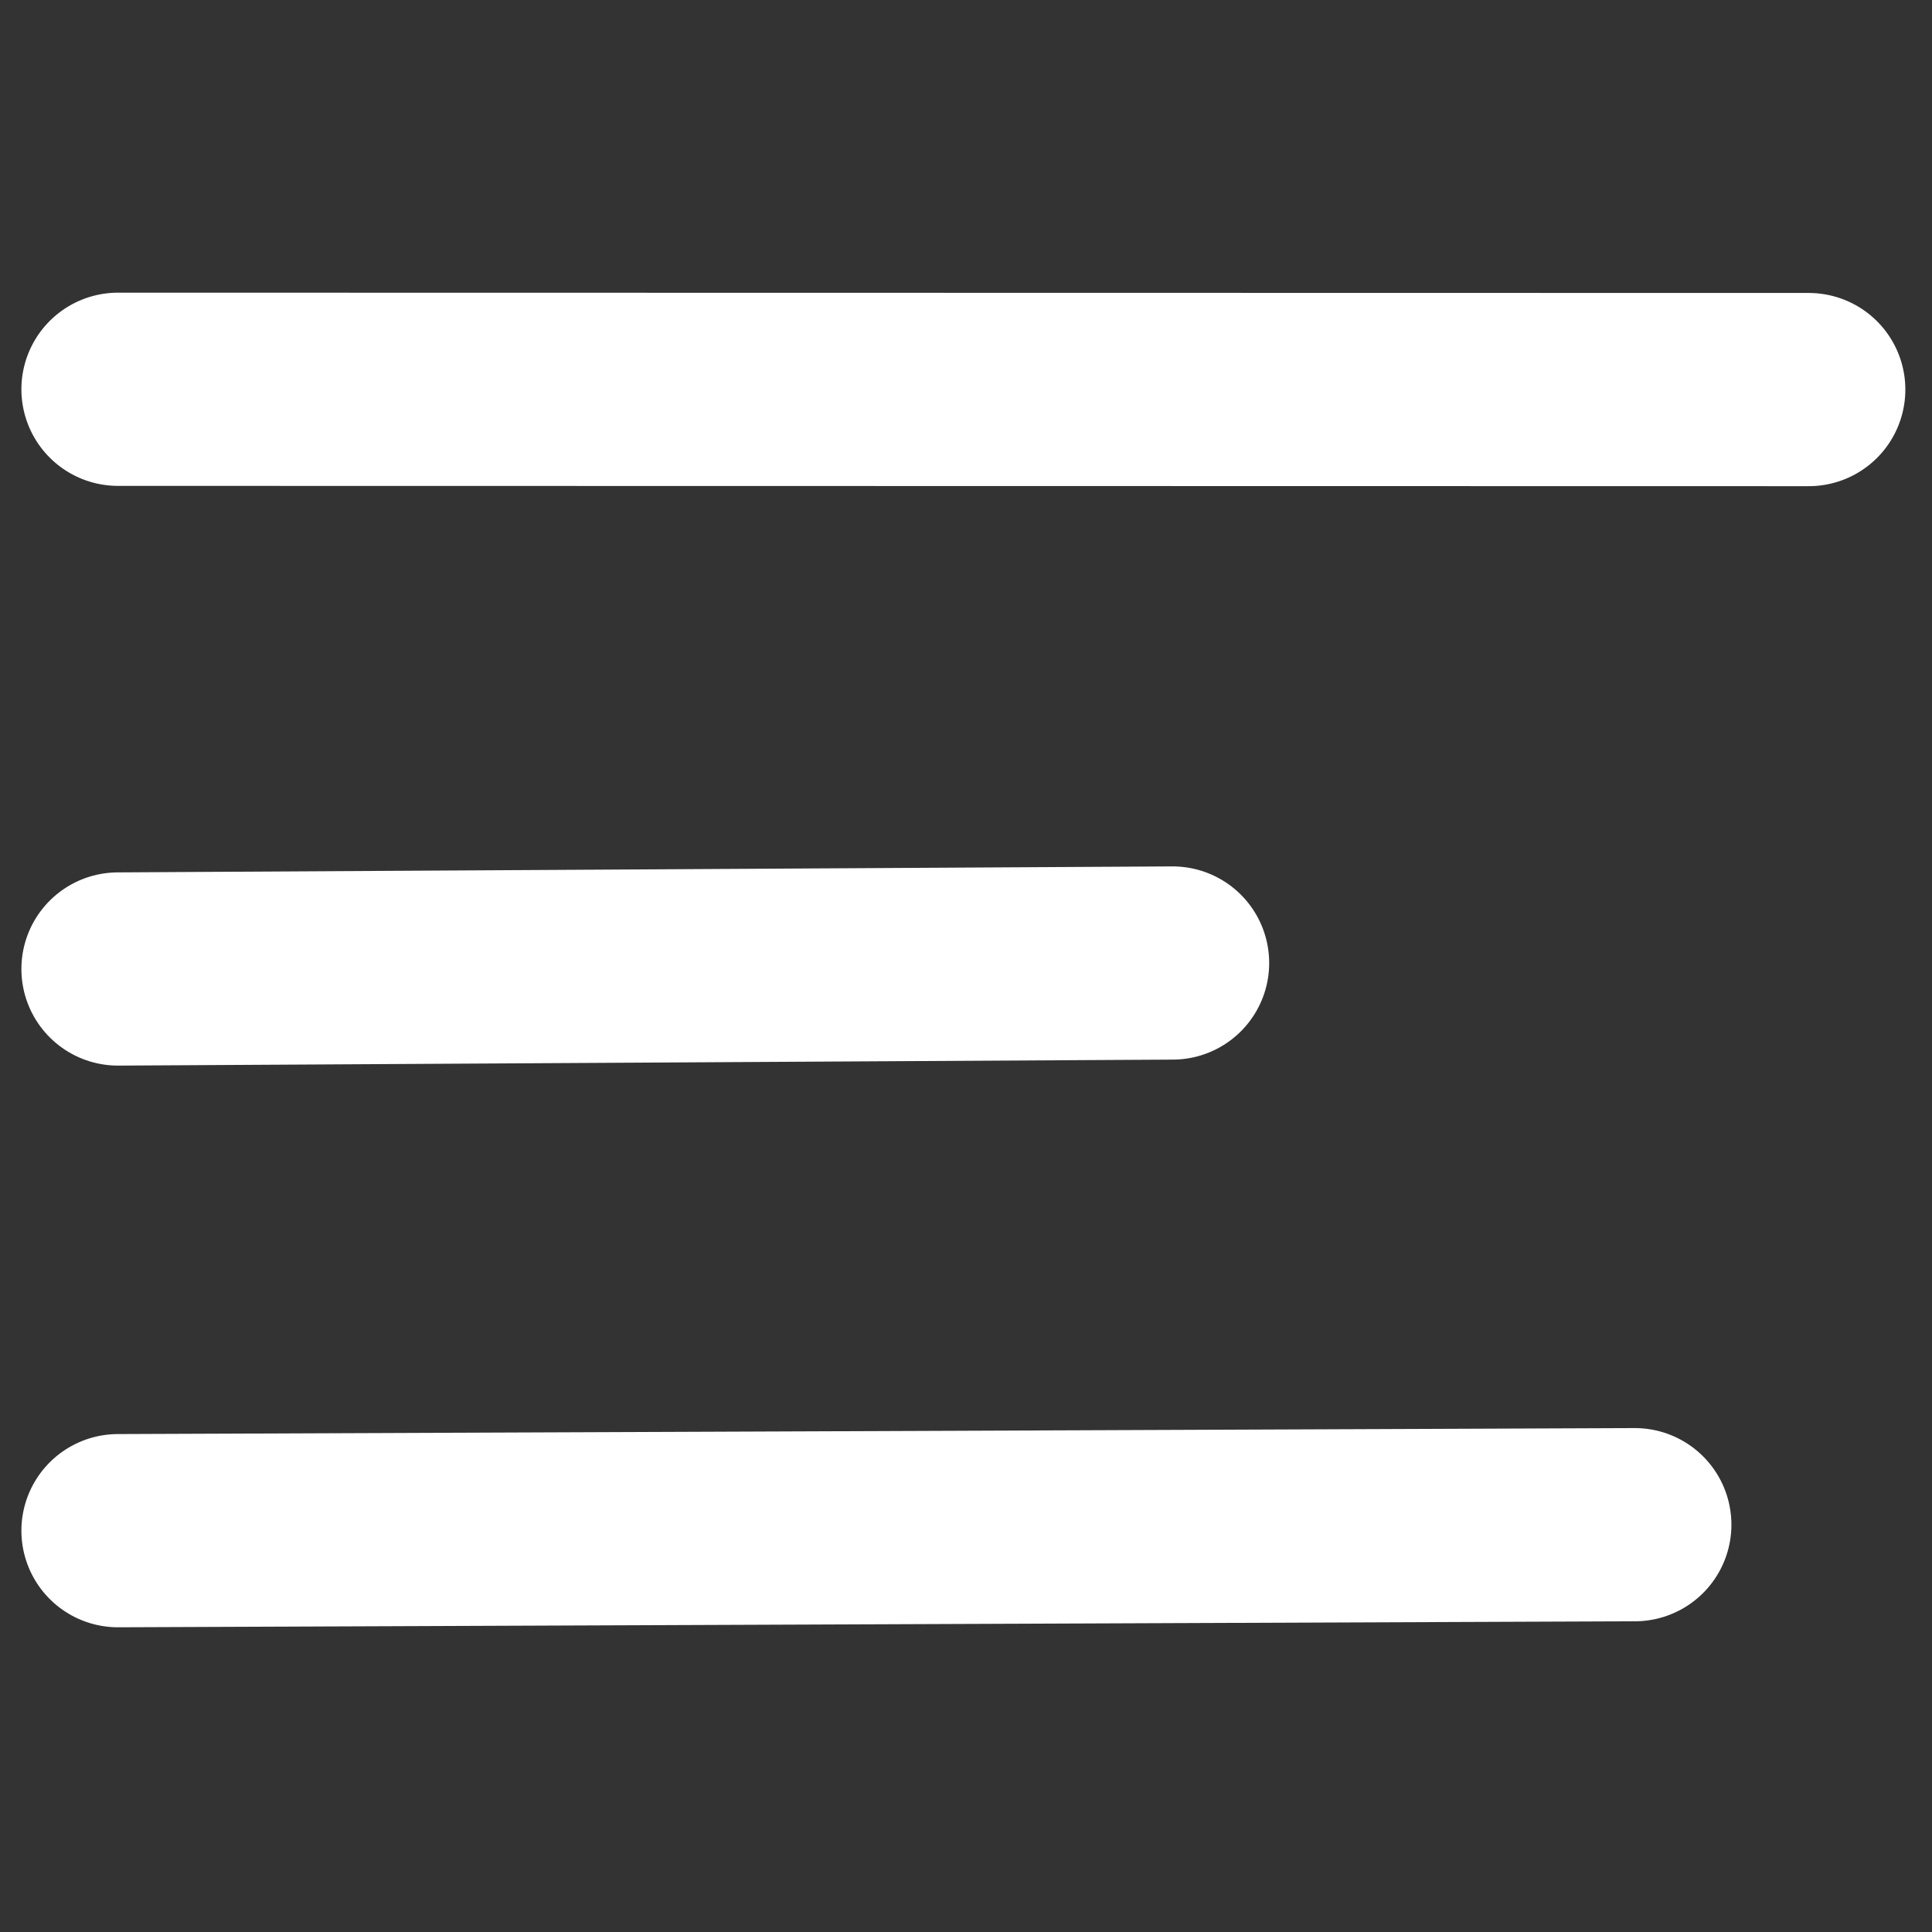 <?xml version="1.0" encoding="UTF-8" standalone="no"?>
<!-- Created with Inkscape (http://www.inkscape.org/) -->

<svg
   width="100"
   height="100"
   viewBox="0 0 26.458 26.458"
   version="1.1"
   id="svg1"
   xmlns="http://www.w3.org/2000/svg"
   xmlns:svg="http://www.w3.org/2000/svg">
  <rect x="0" y="0" width="26.458" height="26.458" fill="#333333" stroke="none"/>
  <defs
     id="defs1" />
  <g
     id="layer1"
     style="display:none">
    <path
       style="fill:none;stroke:#000000;stroke-width:2.646;stroke-linecap:round;stroke-dasharray:none"
       d="M 1.616,1.624 24.71,24.834"
       id="path1" />
    <path
       style="fill:none;stroke:#000000;stroke-width:2.646;stroke-linecap:round;stroke-dasharray:none"
       d="M 24.71,1.624 1.616,24.834"
       id="path2" />
  </g>
  <g
     id="layer2"
     style="display:inline">
    <path
       style="fill:none;stroke:#ffffff;stroke-width:2.646;stroke-linecap:round;stroke-dasharray:none"
       d="M 16.058,13.188 1.616,13.27"
       id="path3" />
    <path
       style="fill:none;stroke:#ffffff;stroke-width:2.646;stroke-linecap:round;stroke-dasharray:none"
       d="M 22.388,20.88 1.616,20.962"
       id="path4" />
    <path
       style="fill:none;stroke:#ffffff;stroke-width:2.646;stroke-linecap:round;stroke-dasharray:none"
       d="M 24.77,5.335 1.616,5.331"
       id="path6" />
  </g>
  <g
     id="layer3"
     style="display:none">
    <path
       fill-rule="evenodd"
       clip-rule="evenodd"
       d="m 0.066,5.243 c 0,-0.727 0.589,-1.316 1.316,-1.316 H 25.076 c 0.727,0 1.316,0.589 1.316,1.316 0,0.727 -0.589,1.316 -1.316,1.316 H 1.382 c -0.727,0 -1.316,-0.589 -1.316,-1.316 z m 0,7.898 c 0,-0.727 0.589,-1.316 1.316,-1.316 H 15.862 c 0.727,0 1.316,0.589 1.316,1.316 0,0.727 -0.589,1.316 -1.316,1.316 H 1.382 c -0.727,0 -1.316,-0.589 -1.316,-1.316 z m 1.316,6.582 c -0.727,0 -1.316,0.589 -1.316,1.316 0,0.727 0.589,1.316 1.316,1.316 H 22.443 c 0.727,0 1.316,-0.589 1.316,-1.316 0,-0.727 -0.589,-1.316 -1.316,-1.316 z"
       fill="#ffffff"
       id="path5"
       style="display:none;fill:#00ff00;stroke-width:1.316" />
  </g>
</svg>
